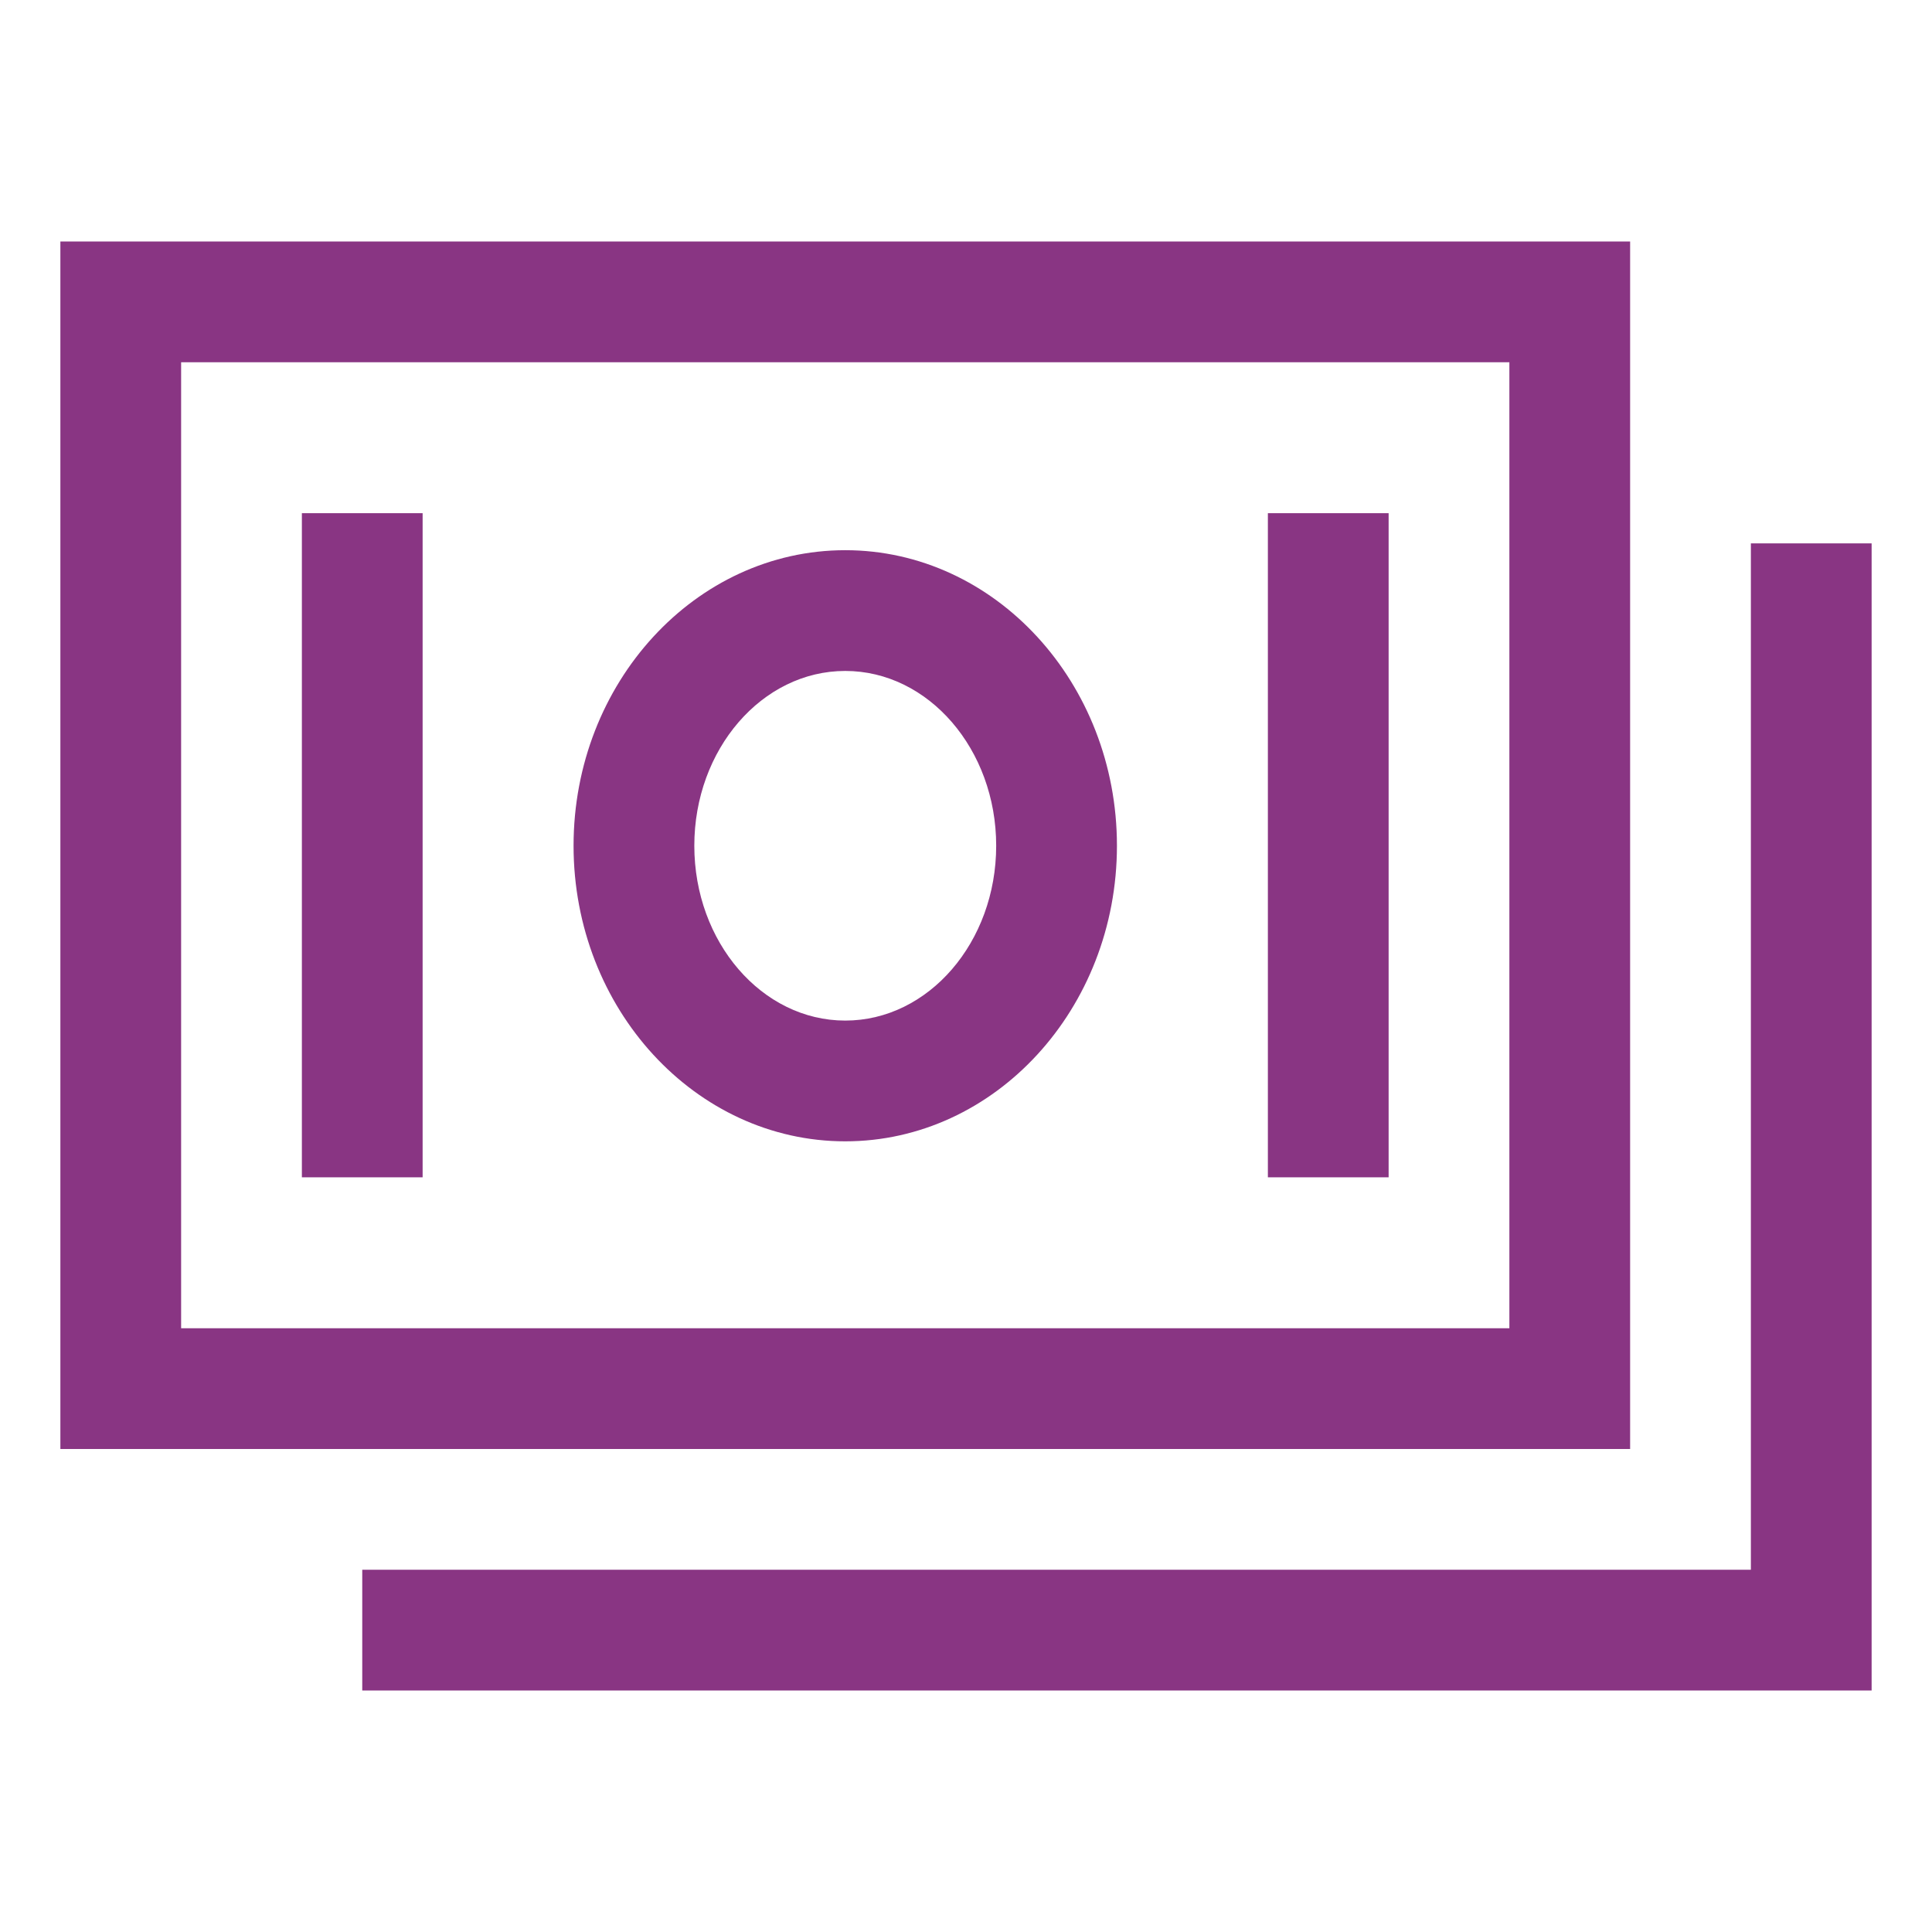 <svg width="32" height="32" viewBox="0 0 32 32" fill="none" xmlns="http://www.w3.org/2000/svg">
<path d="M27 4H1V24H27V4ZM25 22H3V6H25V22Z" fill="#893583"/>
<path d="M29 9V26H6V28H31V9H29Z" fill="#893583"/>
<path d="M14 18.904C16.481 18.904 18.5 16.707 18.5 14.008C18.5 11.309 16.481 9.113 14 9.113C11.519 9.113 9.5 11.309 9.5 14.008C9.5 16.707 11.519 18.904 14 18.904ZM14 11.113C15.379 11.113 16.5 12.412 16.5 14.008C16.5 15.605 15.379 16.904 14 16.904C12.621 16.904 11.5 15.605 11.5 14.008C11.5 12.412 12.621 11.113 14 11.113Z" fill="#893583"/>
<path d="M5 8.5H7V19.5H5V8.5Z" fill="#893583"/>
<path d="M21 8.5H23V19.5H21V8.5Z" fill="#893583"/>
</svg>
